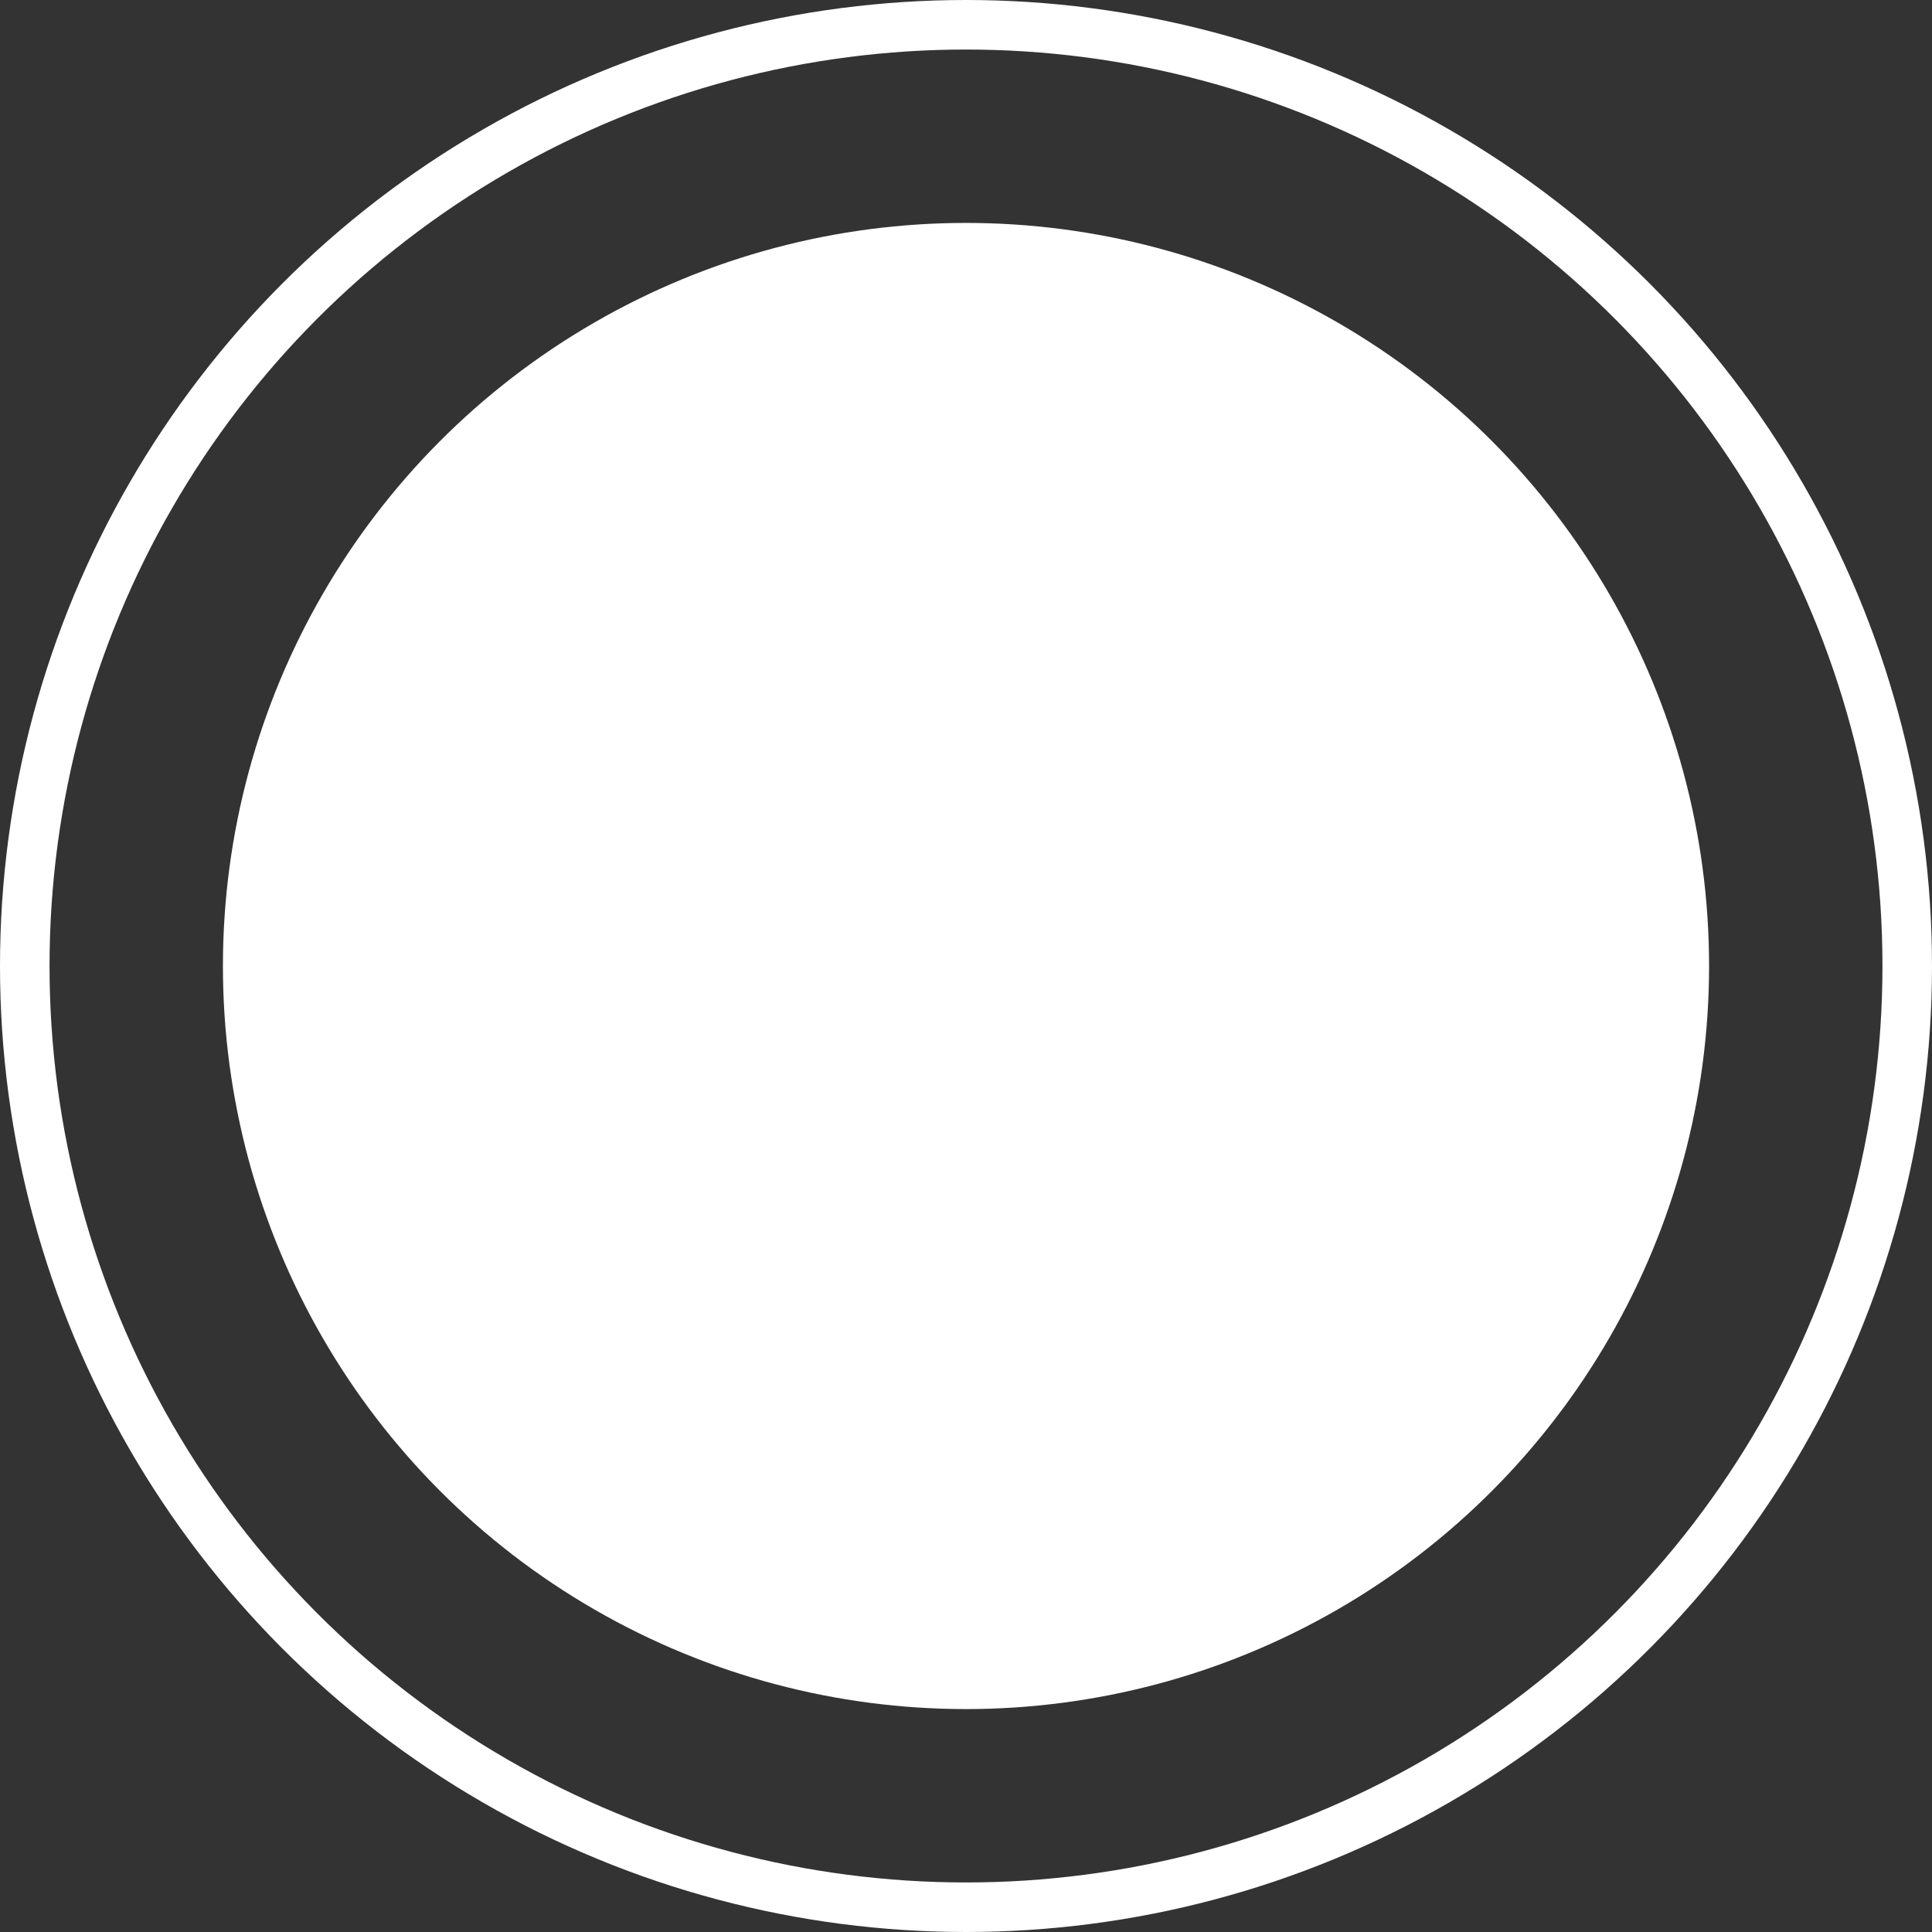 <svg width="78" height="78" viewBox="0 0 78 78" fill="none" xmlns="http://www.w3.org/2000/svg">
<rect x="0" y="0" width="78" height="78" fill="#333333" stroke="none"/>
<circle cx="39" cy="39" r="30" fill="white"/>
<circle cx="39" cy="39" r="38" stroke="white" stroke-width="2"/>
</svg>
